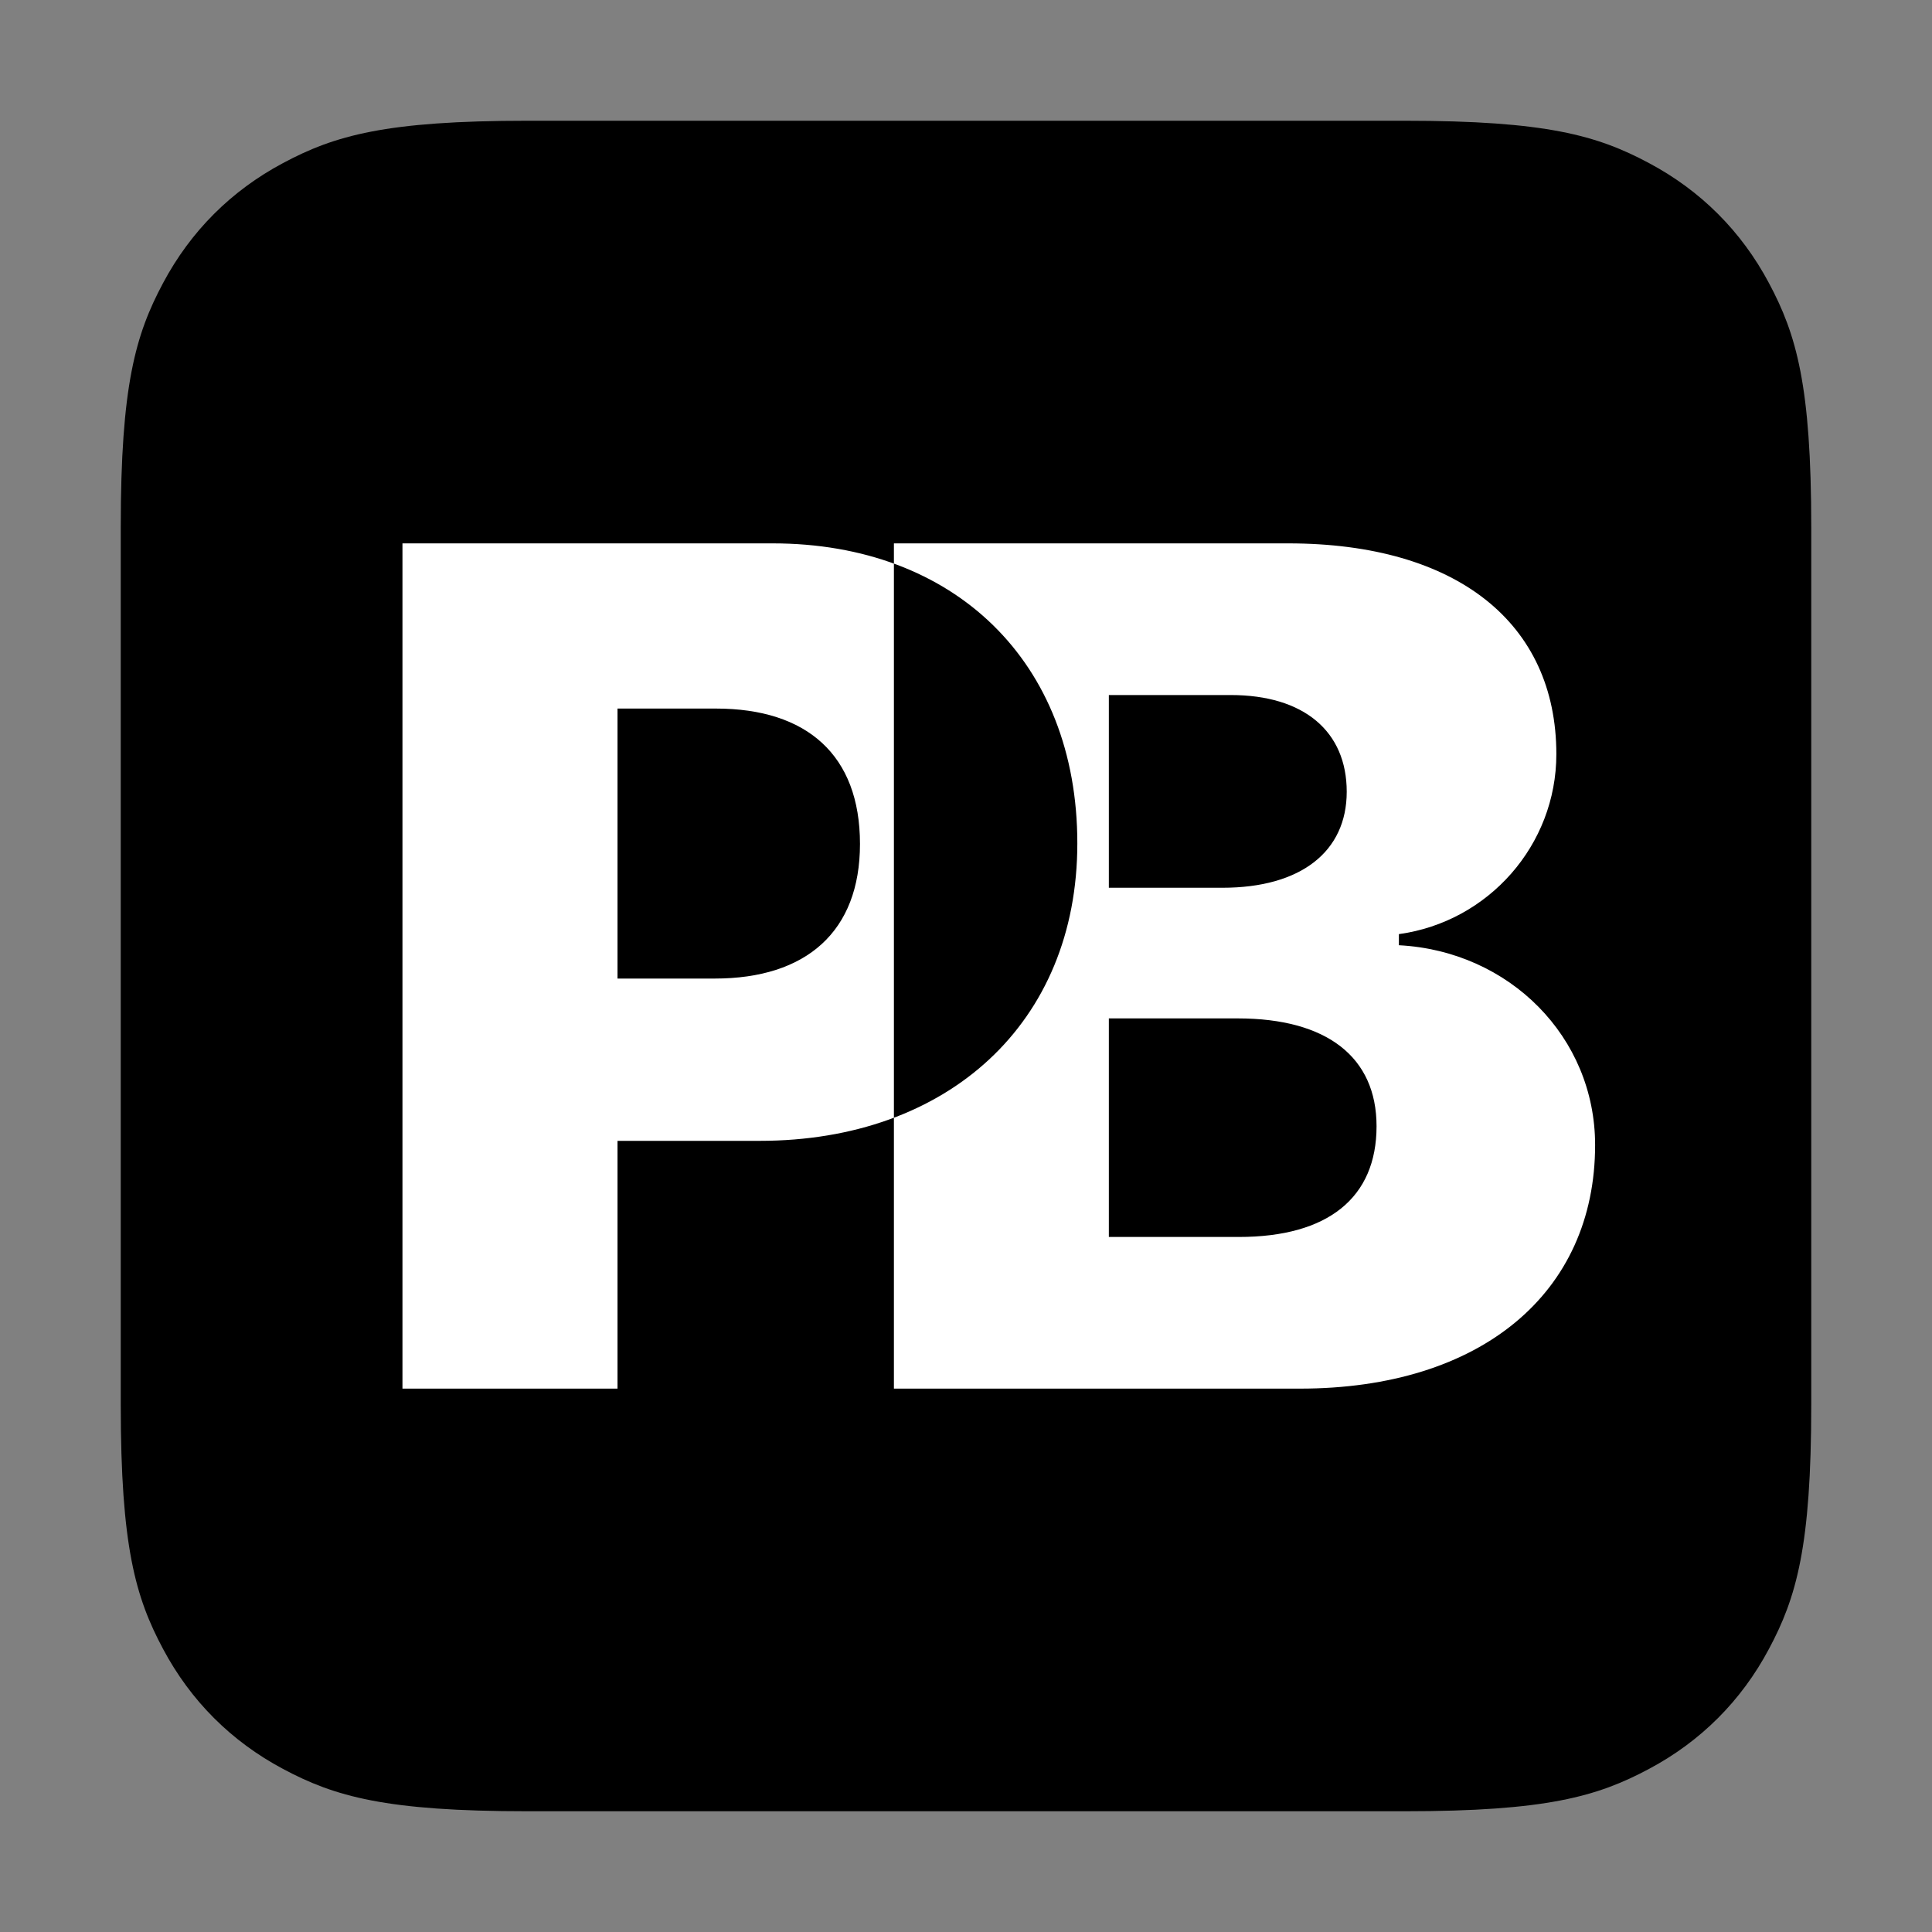 <svg width="16" height="16" viewBox="0 0 16 16" fill="none" xmlns="http://www.w3.org/2000/svg">
<rect x="0" y="0" width="16" height="16" fill="#808080" stroke="none"/>
<path fill-rule="evenodd" clip-rule="evenodd" d="M4.365 1L11.635 1C12.805 1 13.229 1.122 13.657 1.351C14.085 1.579 14.421 1.915 14.649 2.343C14.878 2.771 15 3.195 15 4.365V11.635C15 12.805 14.878 13.229 14.649 13.657C14.421 14.085 14.085 14.421 13.657 14.649C13.229 14.878 12.805 15 11.635 15H4.365C3.195 15 2.771 14.878 2.343 14.649C1.915 14.421 1.579 14.085 1.351 13.657C1.122 13.229 1 12.805 1 11.635L1 4.365C1 3.195 1.122 2.771 1.351 2.343C1.579 1.915 1.915 1.579 2.343 1.351C2.771 1.122 3.195 1 4.365 1Z" fill="black"/>
<path fill-rule="evenodd" clip-rule="evenodd" d="M3.333 4.5H6.399C7.903 4.5 8.922 5.48 8.922 6.984C8.922 8.473 7.85 9.448 6.292 9.448H5.114V11.5H3.333V4.5ZM5.114 5.868V8.104H5.919C6.676 8.104 7.122 7.716 7.122 6.989C7.122 6.251 6.68 5.868 5.929 5.868H5.114ZM10.765 11.5H7.403V4.5H10.668C12.065 4.5 12.889 5.16 12.889 6.246C12.889 6.998 12.327 7.634 11.585 7.736V7.828C12.501 7.876 13.21 8.589 13.21 9.482C13.21 10.709 12.264 11.5 10.765 11.5ZM9.183 5.756V7.352H10.124C10.774 7.352 11.153 7.052 11.153 6.557C11.153 6.057 10.799 5.756 10.192 5.756H9.183ZM9.183 10.244H10.26C10.998 10.244 11.4 9.919 11.4 9.327C11.4 8.754 10.988 8.434 10.251 8.434H9.183V10.244Z" fill="white"/>
</svg>
